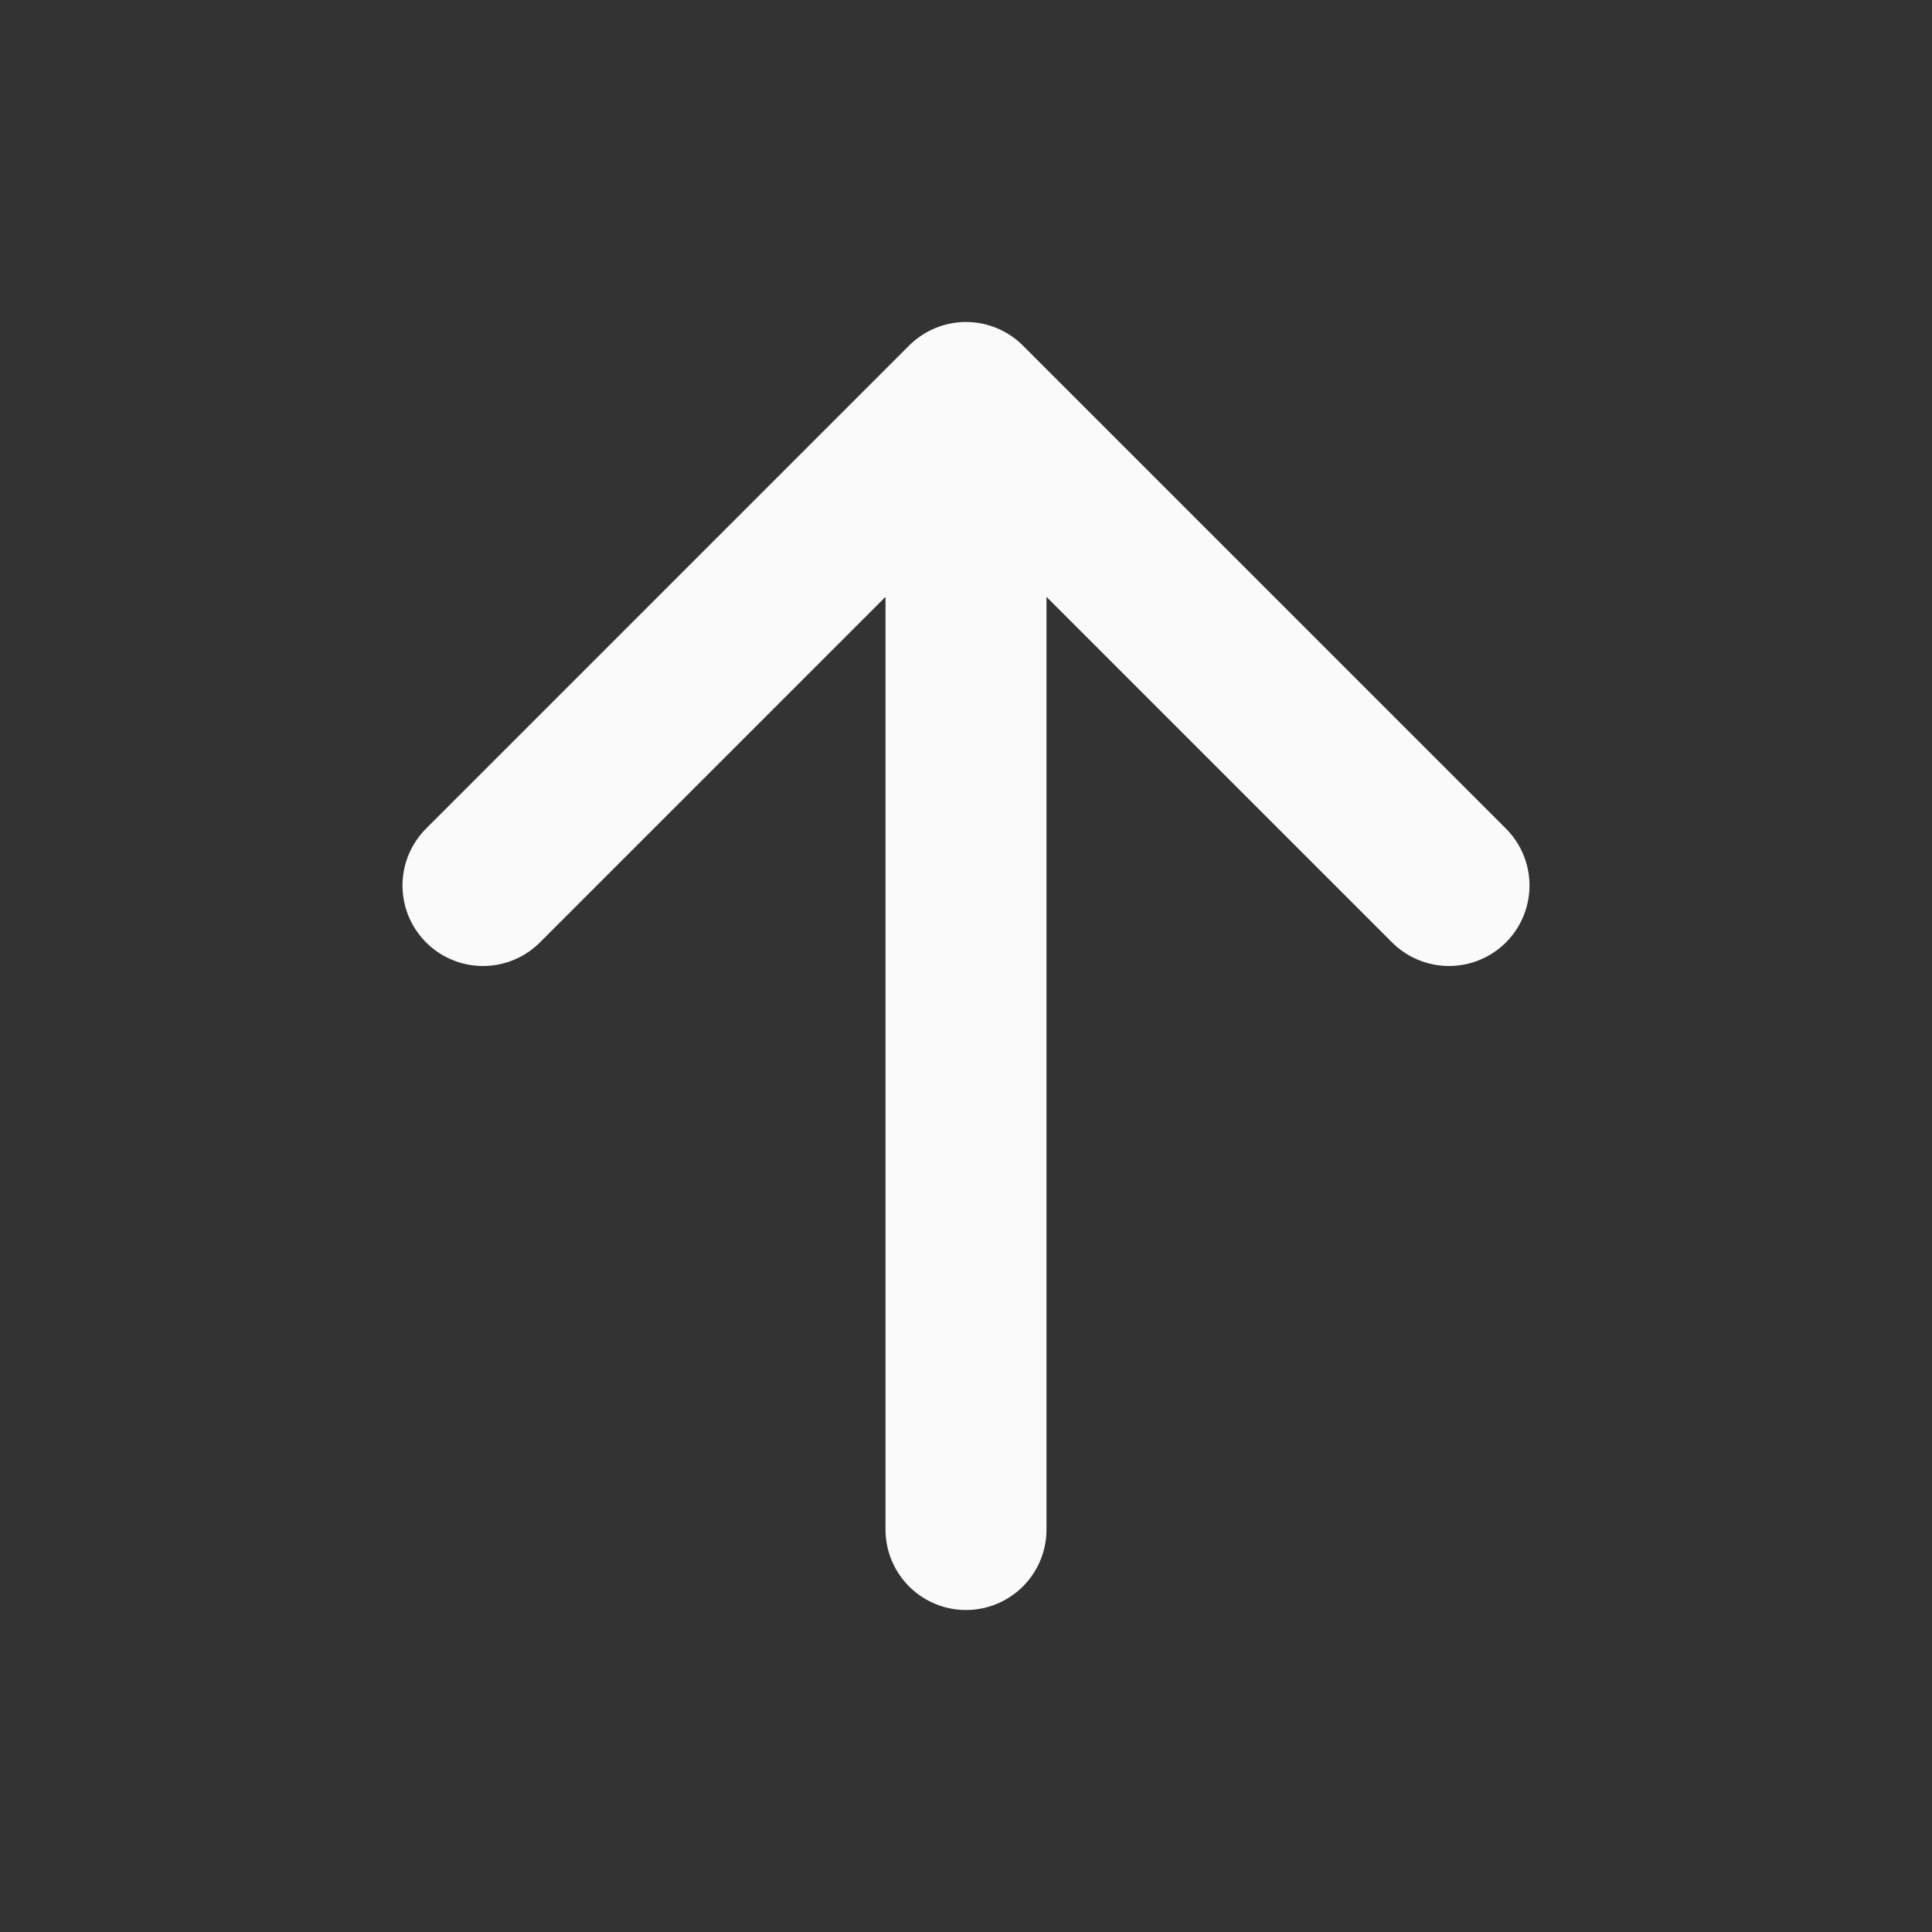 <svg width="24" height="24" viewBox="0 0 24 24" fill="none" xmlns="http://www.w3.org/2000/svg">
<rect x="0" y="0" width="24" height="24" fill="#333333" stroke="none"/>
<path d="M12 5V19M12 5L18 11M12 5L6 11" stroke="#FAFAFA" stroke-width="2" stroke-linecap="round" stroke-linejoin="round"/>
</svg>
